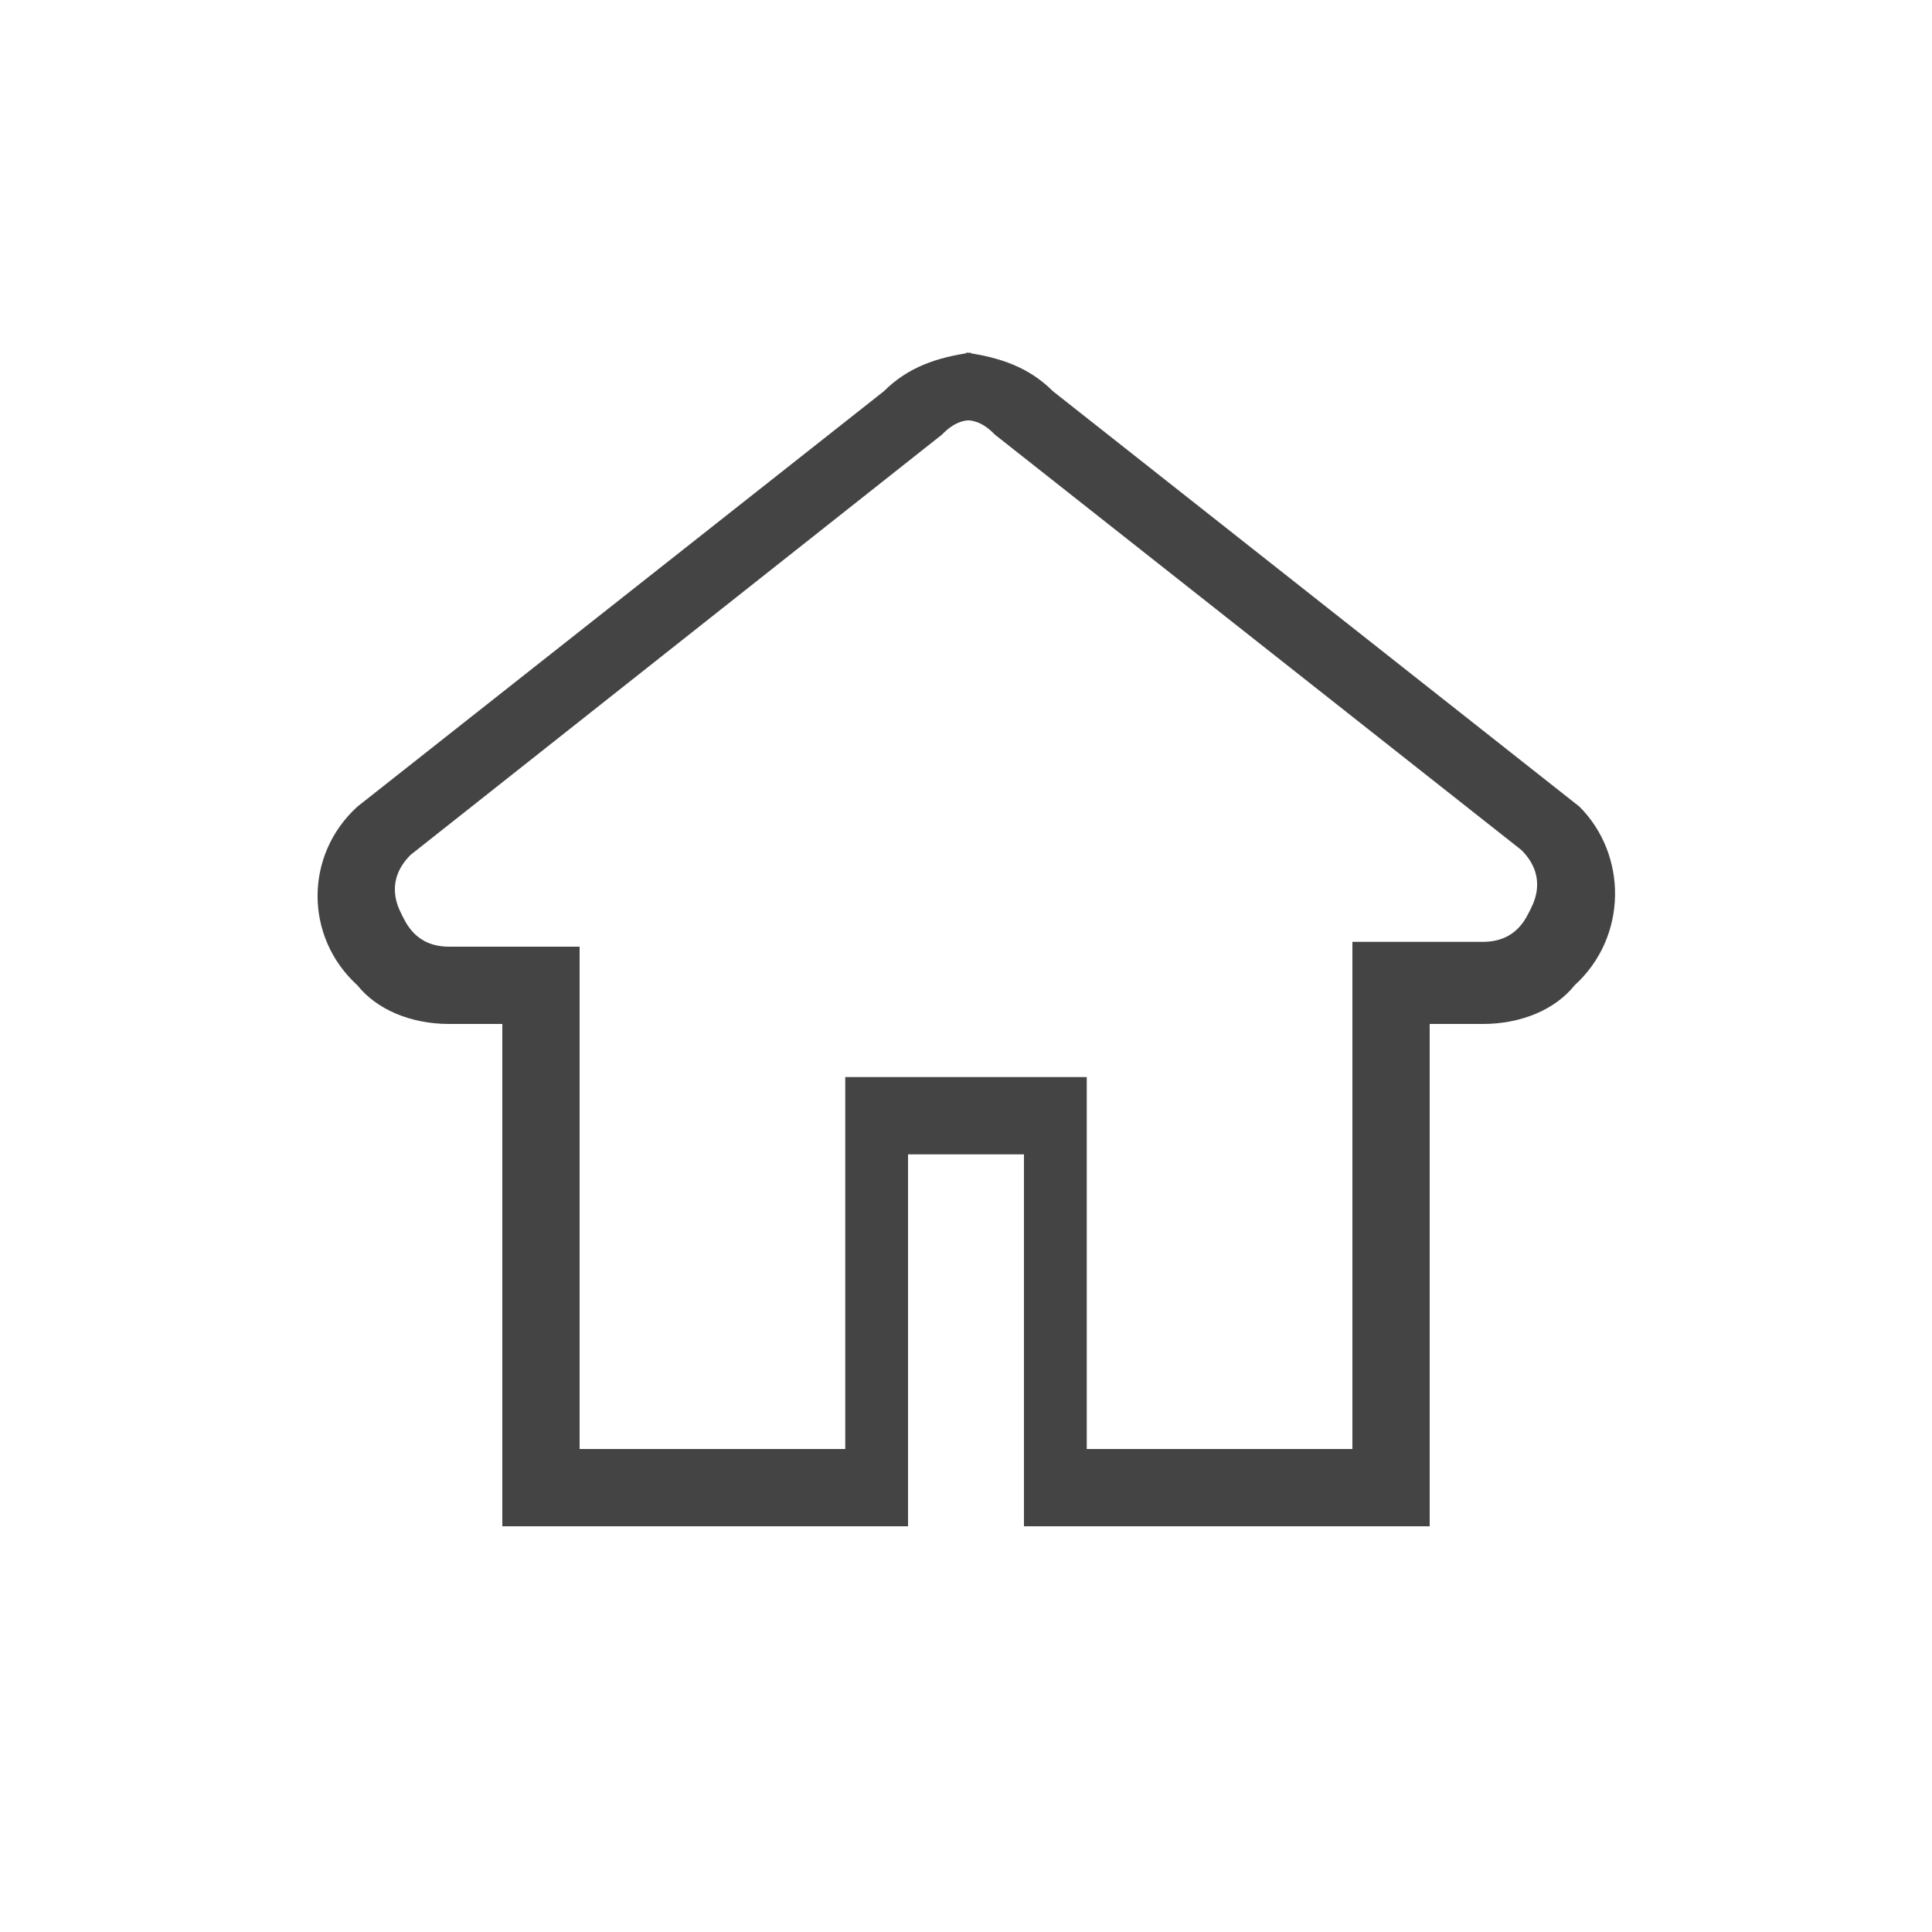 <?xml version="1.0" encoding="utf-8"?>
<!-- Generator: Adobe Illustrator 25.2.3, SVG Export Plug-In . SVG Version: 6.00 Build 0)  -->
<svg version="1.1" id="Layer_1" xmlns="http://www.w3.org/2000/svg" xmlns:xlink="http://www.w3.org/1999/xlink" x="0px" y="0px"
	 viewBox="0 0 40 40" style="enable-background:new 0 0 40 40;" xml:space="preserve">
<style type="text/css">
	.st0{display:none;}
	.st1{display:inline;}
	.st2{fill:#B5B5B5;}
	.st3{fill:#FFFFFF;}
	.st4{fill:none;stroke:#444444;stroke-width:2;stroke-linecap:round;}
	.st5{fill:#FFFFFF;stroke:#444444;stroke-width:2;stroke-linecap:round;}
	.st6{fill:none;}
	.st7{fill:#444444;}
</style>
<g id="레이어_2" class="st0">
	<g class="st1">
		<rect x="-8" class="st2" width="56" height="56"/>
		<g id="그룹_3769" transform="translate(-281.25 -27.697)">
			<g id="타원_162" transform="translate(288 27.697)">
				<circle class="st3" cx="13.2" cy="21.9" r="5.9"/>
				<circle class="st4" cx="13.2" cy="21.9" r="5.1"/>
			</g>
			<path id="패스_16586" class="st5" d="M313,67.7c0-6.5-5.2-11.7-11.7-11.7s-11.7,5.2-11.7,11.7"/>
		</g>
	</g>
</g>
<g id="레이어_1">
	<g id="패스_520" transform="translate(-2.8 -0.838)">
		<g>
			<path class="st6" d="M21.1,52.2c0.9-0.9,2.4-0.9,3.3,0l0,0l9.7,7.6c0.9,0.9,0.9,2.4,0,3.3c-0.4,0.4-1,0.7-1.7,0.7h-1V73h-7.6
				v-6.8h-2V73h-7.3v-9.2h-1.3c-1.3,0-2.3-1-2.3-2.3c0-0.6,0.2-1.2,0.7-1.7L21.1,52.2z"/>
		</g>
		<path class="st7" d="M22.8,52.8c-0.3,0-0.5,0.1-0.7,0.3l-9.7,7.6c-0.4,0.4-0.3,0.9-0.2,1.1s0.3,0.6,0.9,0.6h2.7v9.2h4.6v-6.8h4.7
			v6.8H30v-9.2h2.4c0.6,0,0.8-0.4,0.9-0.6c0.1-0.2,0.2-0.7-0.2-1.1l-9.7-7.6C23.3,53,23.1,52.8,22.8,52.8 M22.8,51.5
			c0.6,0,1.2,0.2,1.7,0.7l9.7,7.6c1.5,1.5,0.4,4-1.7,4h-1V73h-7.6v-6.8h-2V73h-7.3v-9.2h-1.3c-2.1,0-3.1-2.5-1.7-4l9.7-7.6
			C21.6,51.7,22.2,51.5,22.8,51.5z"/>
	</g>
</g>
<g>
	<rect x="21" y="-13.8" class="st6" width="0.1" height="6.8"/>
	<path class="st6" d="M22.3-15.2v6.8h4.9v-9.2h2.4c0.6,0,0.8-0.4,0.9-0.6c0.1-0.2,0.2-0.7-0.2-1.1l-9.7-7.6
		c-0.1-0.1-0.3-0.3-0.6-0.3v12H22.3z"/>
	<path class="st7" d="M31.4-20.2l-9.7-7.6c-0.5-0.5-1.1-0.7-1.7-0.7v0c0.6,0,1.1,0.2,1.6,0.7l9.7,7.6c0.9,0.9,0.9,2.4,0,3.3
		c-0.4,0.4-1,0.7-1.7,0.7h0.1C31.8-16.2,32.9-18.7,31.4-20.2z"/>
	<rect x="28.6" y="-16.2" class="st7" width="0.1" height="9.2"/>
	<path class="st7" d="M31.3-20.2l-9.7-7.6c-0.4-0.4-1-0.6-1.6-0.7v1.3c0.3,0,0.5,0.2,0.6,0.3l9.7,7.6c0.4,0.4,0.3,0.9,0.2,1.1
		c-0.1,0.2-0.3,0.6-0.9,0.6h-2.4v9.2h-4.9v-6.8H20v1.4h1h0.1V-7h7.5v-9.2h0.1h0.9c0.7,0,1.3-0.3,1.7-0.7
		C32.2-17.8,32.2-19.3,31.3-20.2z"/>
	<path class="st7" d="M8.8-20.2l9.7-7.6c0.4-0.4,1-0.6,1.6-0.7v1.3c-0.3,0-0.5,0.2-0.6,0.3l-9.7,7.6c-0.4,0.4-0.3,0.9-0.2,1.1
		c0.1,0.2,0.3,0.6,0.9,0.6h2.4v9.2h4.9v-6.8H20v1.4h-1H19V-7h-7.5v-9.2h-0.1h-0.9c-0.7,0-1.3-0.3-1.7-0.7
		C7.9-17.8,7.9-19.3,8.8-20.2z"/>
</g>
<g>
	<rect x="21.1" y="23.9" class="st6" width="0.1" height="7.7"/>
	<path class="st6" d="M22.6,22.3V30h5.5V19.6h2.7c0.7,0,0.9-0.5,1-0.7c0.1-0.2,0.2-0.8-0.2-1.2L20.7,9.2c-0.1-0.1-0.3-0.3-0.6-0.3
		v13.5H22.6z"/>
	<path class="st7" d="M32.7,16.7L21.8,8.1c-0.5-0.5-1.1-0.7-1.8-0.8v1.4c0.3,0,0.5,0.2,0.6,0.3l10.9,8.6c0.5,0.5,0.3,1,0.2,1.2
		c-0.1,0.2-0.3,0.7-1,0.7h-2.7V30h-5.5v-7.7H20v1.6h1.1h0.1v7.7h8.4V21.2h0.1h1c0.8,0,1.5-0.3,1.9-0.8
		C33.7,19.4,33.7,17.7,32.7,16.7z"/>
	<path class="st7" d="M7.4,16.7l10.9-8.6c0.5-0.5,1.1-0.7,1.8-0.8v1.4c-0.3,0-0.5,0.2-0.6,0.3L8.5,17.7c-0.5,0.5-0.3,1-0.2,1.2
		c0.1,0.2,0.3,0.7,1,0.7H12V30h5.5v-7.7H20v1.6h-1.1h-0.1v7.7h-8.4V21.2h-0.1h-1c-0.8,0-1.5-0.3-1.9-0.8C6.3,19.4,6.3,17.7,7.4,16.7
		z"/>
</g>
</svg>

